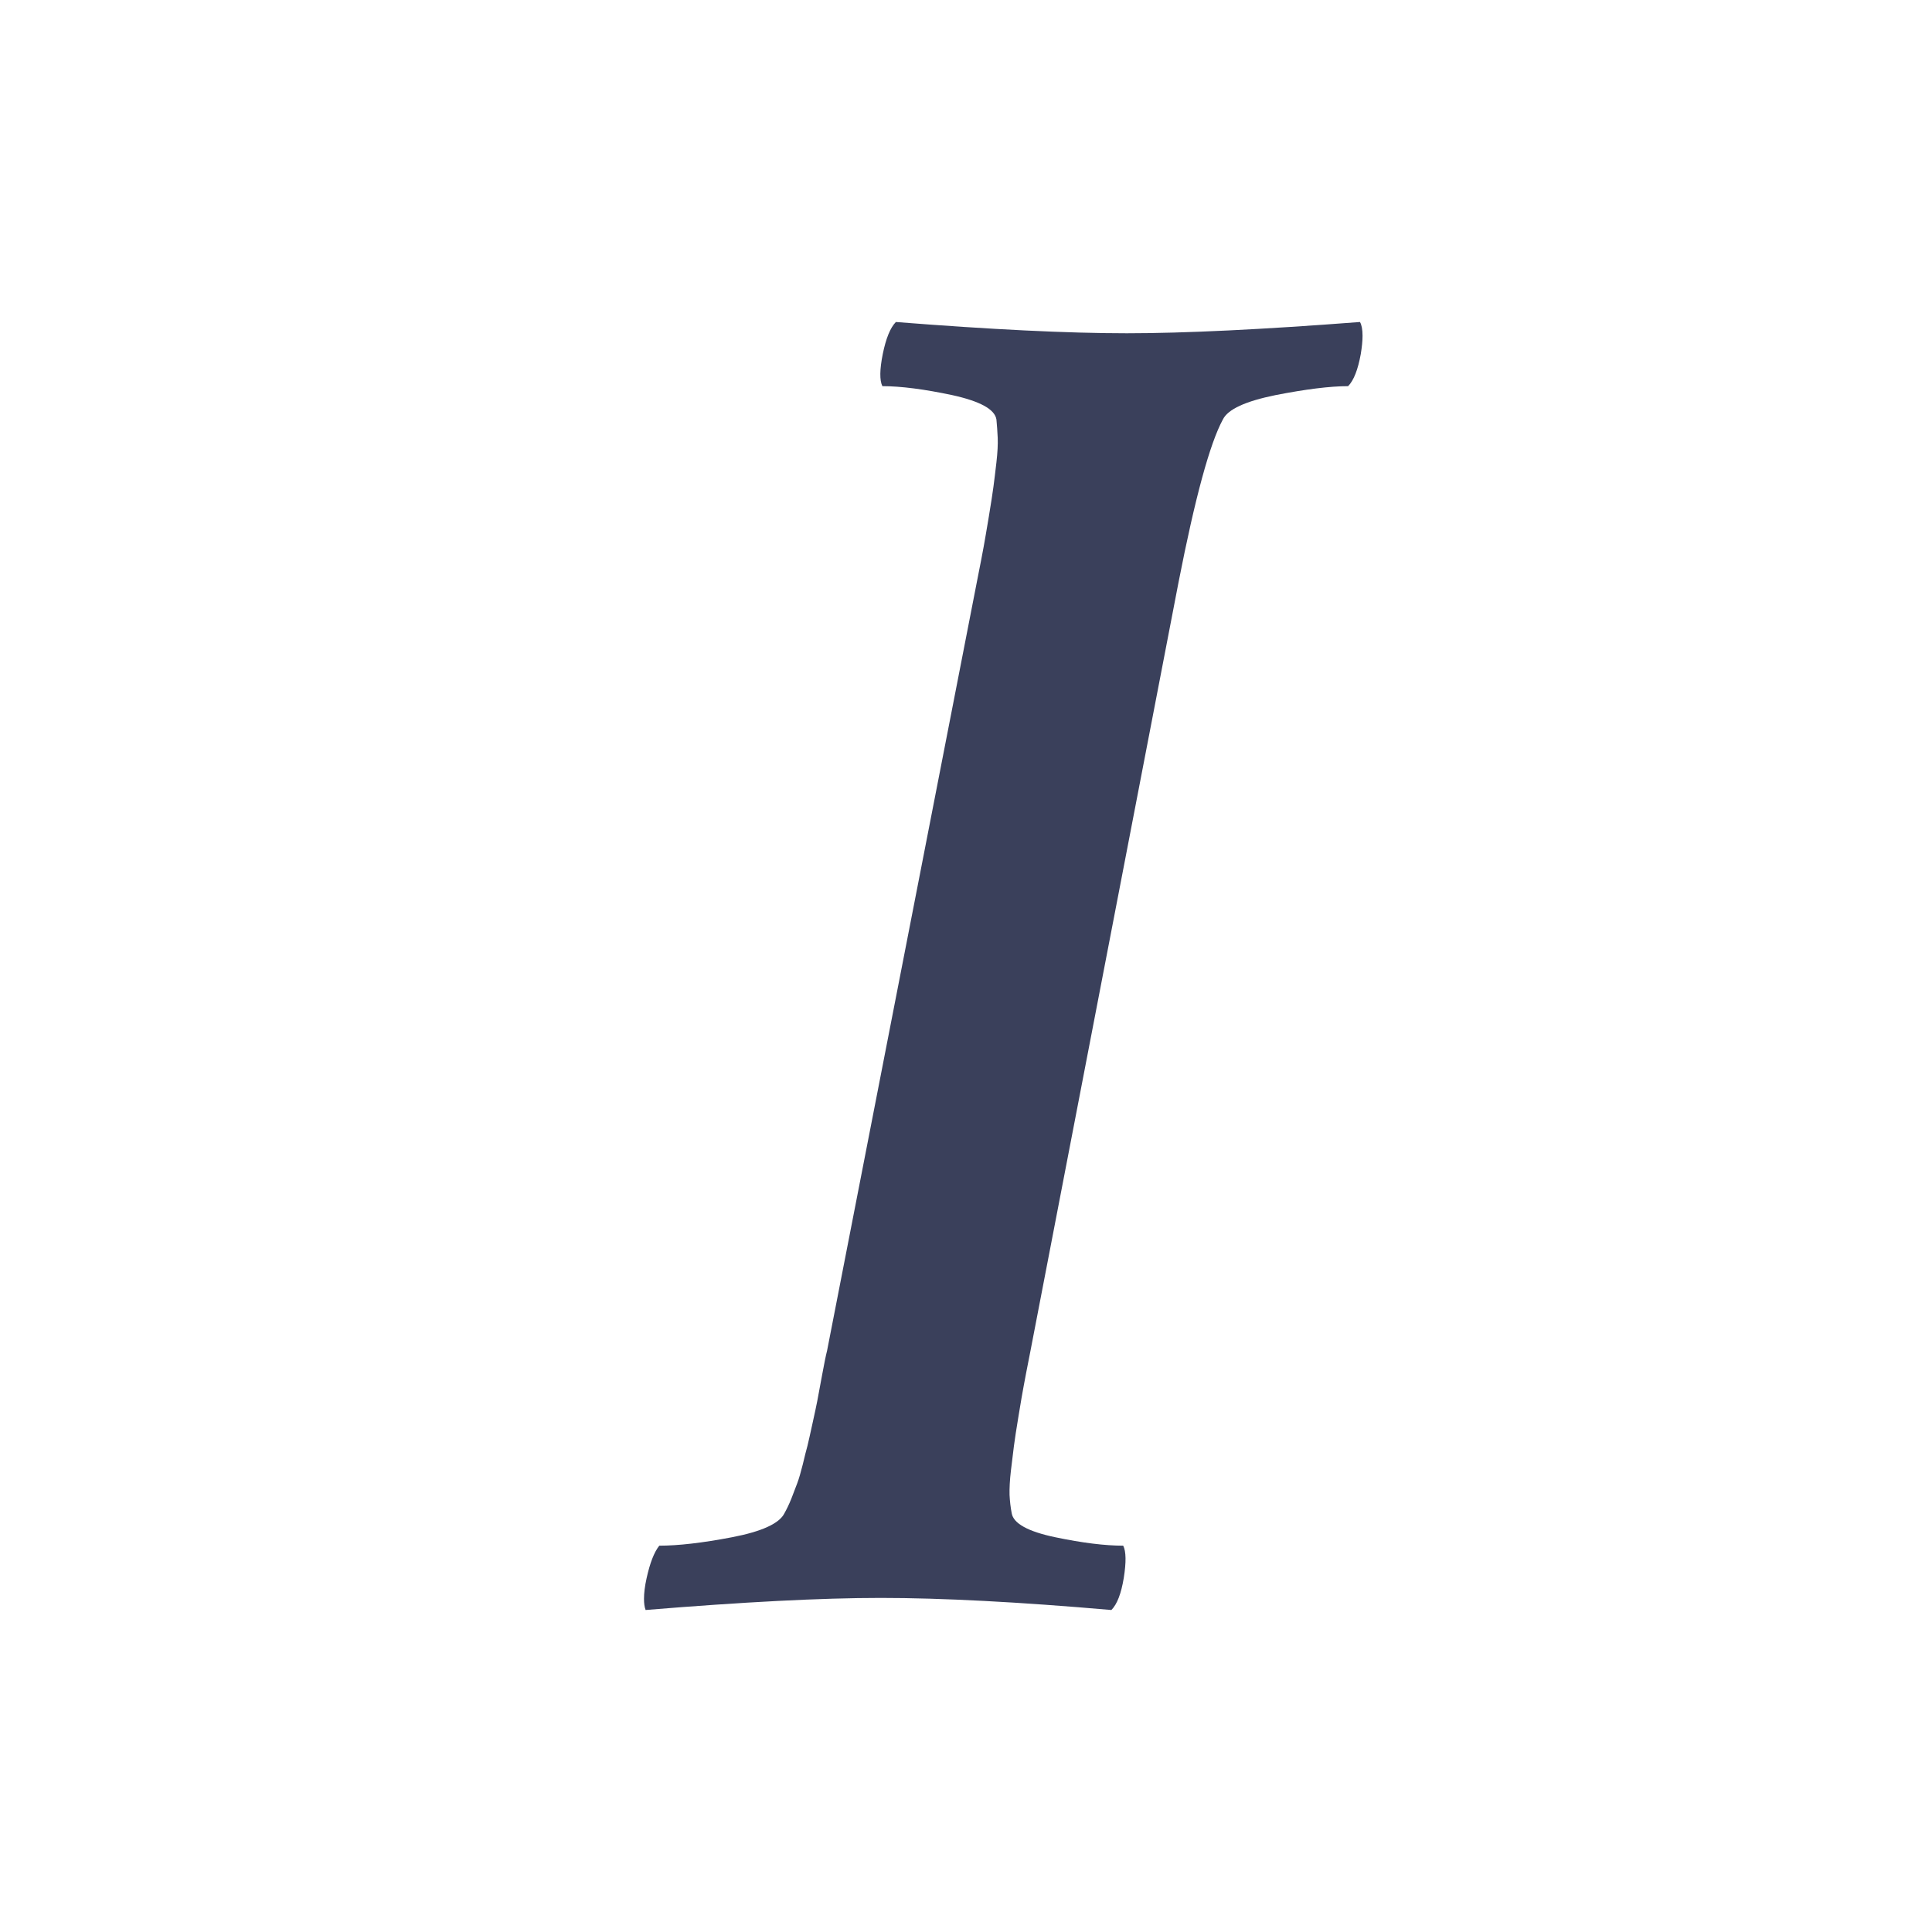 <?xml version="1.0" encoding="UTF-8"?>
<svg width="24px" height="24px" viewBox="0 0 24 24" version="1.1" xmlns="http://www.w3.org/2000/svg" xmlns:xlink="http://www.w3.org/1999/xlink">
    <!-- Generator: Sketch 52.5 (67469) - http://www.bohemiancoding.com/sketch -->
    <title>italic_on</title>
    <desc>Created with Sketch.</desc>
    <g id="wizlab-interface-1.1-v" stroke="none" stroke-width="1" fill="none" fill-rule="evenodd">
        <g id="guide-2" transform="translate(-336, -974)" fill="#3A405B">
            <g id="Group-2-Copy-2" transform="translate(292, 974)">
                <g id="Group">
                    <g id="italic" transform="translate(44, 0)">
                        <path d="M10.94,19.85 C11.701,19.85 12.656,19.9 13.806,20 C13.877,19.929 13.928,19.796 13.96,19.601 C13.991,19.406 13.989,19.272 13.953,19.201 C13.728,19.201 13.447,19.167 13.108,19.096 C12.769,19.025 12.59,18.925 12.568,18.799 C12.554,18.727 12.545,18.651 12.541,18.57 C12.539,18.489 12.544,18.387 12.558,18.268 C12.572,18.148 12.585,18.046 12.595,17.965 C12.605,17.883 12.625,17.758 12.653,17.587 C12.681,17.417 12.702,17.293 12.717,17.215 C12.731,17.138 12.759,16.992 12.801,16.78 L14.641,7.229 C14.846,6.182 15.029,5.509 15.191,5.211 C15.254,5.083 15.473,4.984 15.846,4.908 C16.221,4.835 16.52,4.797 16.747,4.797 C16.817,4.725 16.869,4.592 16.904,4.398 C16.918,4.313 16.926,4.236 16.926,4.172 C16.926,4.093 16.915,4.036 16.894,4 C15.681,4.093 14.716,4.14 13.997,4.14 C13.263,4.14 12.307,4.093 11.129,4 C11.059,4.071 11.005,4.206 10.966,4.398 C10.927,4.592 10.926,4.725 10.961,4.797 C11.193,4.797 11.482,4.835 11.828,4.908 C12.173,4.984 12.357,5.083 12.378,5.211 C12.385,5.282 12.39,5.358 12.394,5.44 C12.397,5.521 12.392,5.621 12.378,5.743 C12.364,5.863 12.352,5.965 12.341,6.046 C12.33,6.128 12.311,6.253 12.283,6.421 C12.255,6.592 12.233,6.715 12.219,6.794 C12.205,6.873 12.177,7.017 12.135,7.229 L10.274,16.78 C10.259,16.836 10.238,16.942 10.21,17.094 C10.182,17.246 10.162,17.35 10.152,17.406 C10.141,17.464 10.121,17.555 10.093,17.683 C10.065,17.811 10.045,17.902 10.031,17.959 C10.015,18.015 9.996,18.093 9.972,18.193 C9.947,18.292 9.925,18.369 9.903,18.427 C9.882,18.483 9.858,18.547 9.83,18.618 C9.802,18.688 9.772,18.749 9.744,18.799 C9.681,18.925 9.464,19.025 9.094,19.096 C8.724,19.167 8.423,19.201 8.19,19.201 C8.126,19.281 8.074,19.415 8.032,19.606 C8.01,19.705 8,19.79 8,19.861 C8,19.917 8.006,19.964 8.02,20 C9.234,19.9 10.206,19.85 10.94,19.85" id="I"></path>
                    </g>
                </g>
            </g>
        </g>
    </g>
</svg>